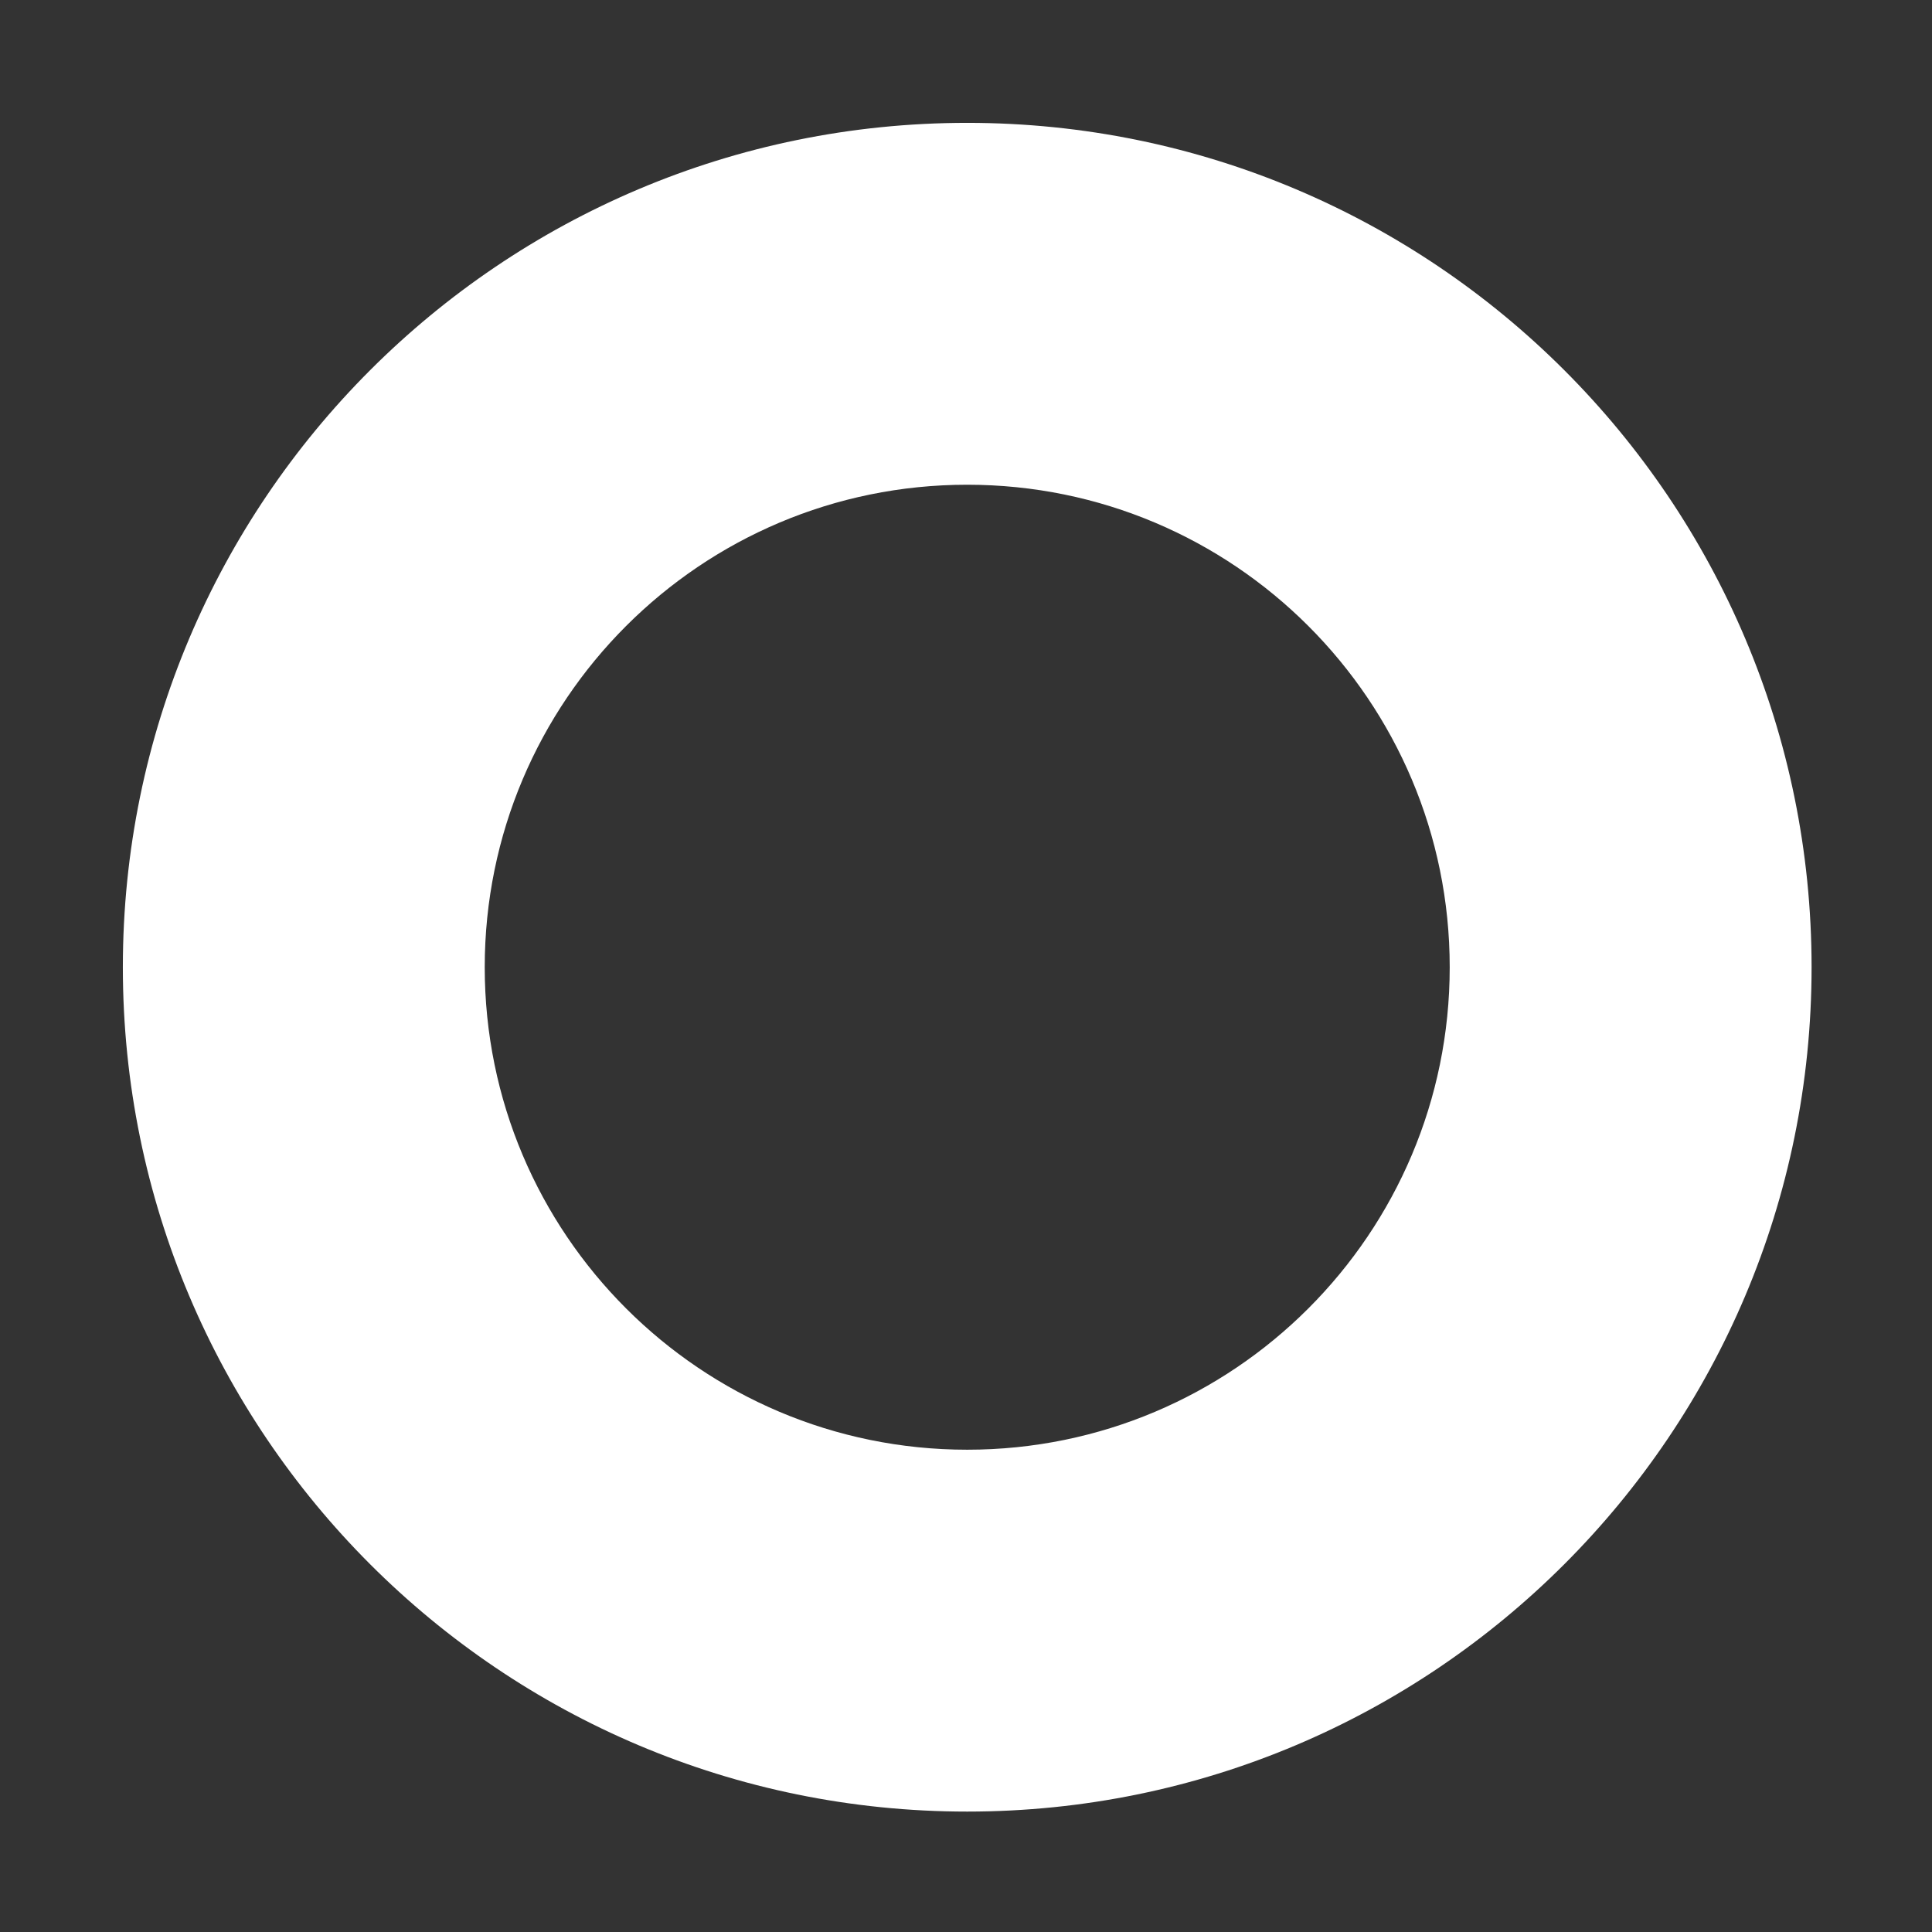 <svg width="209" height="209" viewBox="0 0 209 209" fill="none" xmlns="http://www.w3.org/2000/svg">
<rect x="0" y="0" width="209" height="209" fill="#333333" stroke="none"/>
<path fill-rule="evenodd" clip-rule="evenodd" d="M195.973 104.632C195.973 155.078 155.078 195.973 104.632 195.973C54.185 195.973 13.29 155.078 13.29 104.632C13.29 54.185 54.185 13.29 104.632 13.29C155.078 13.29 195.973 54.185 195.973 104.632ZM156.827 104.632C156.827 133.458 133.458 156.827 104.632 156.827C75.805 156.827 52.437 133.458 52.437 104.632C52.437 75.805 75.805 52.437 104.632 52.437C133.458 52.437 156.827 75.805 156.827 104.632Z" fill="white"/>
</svg>

